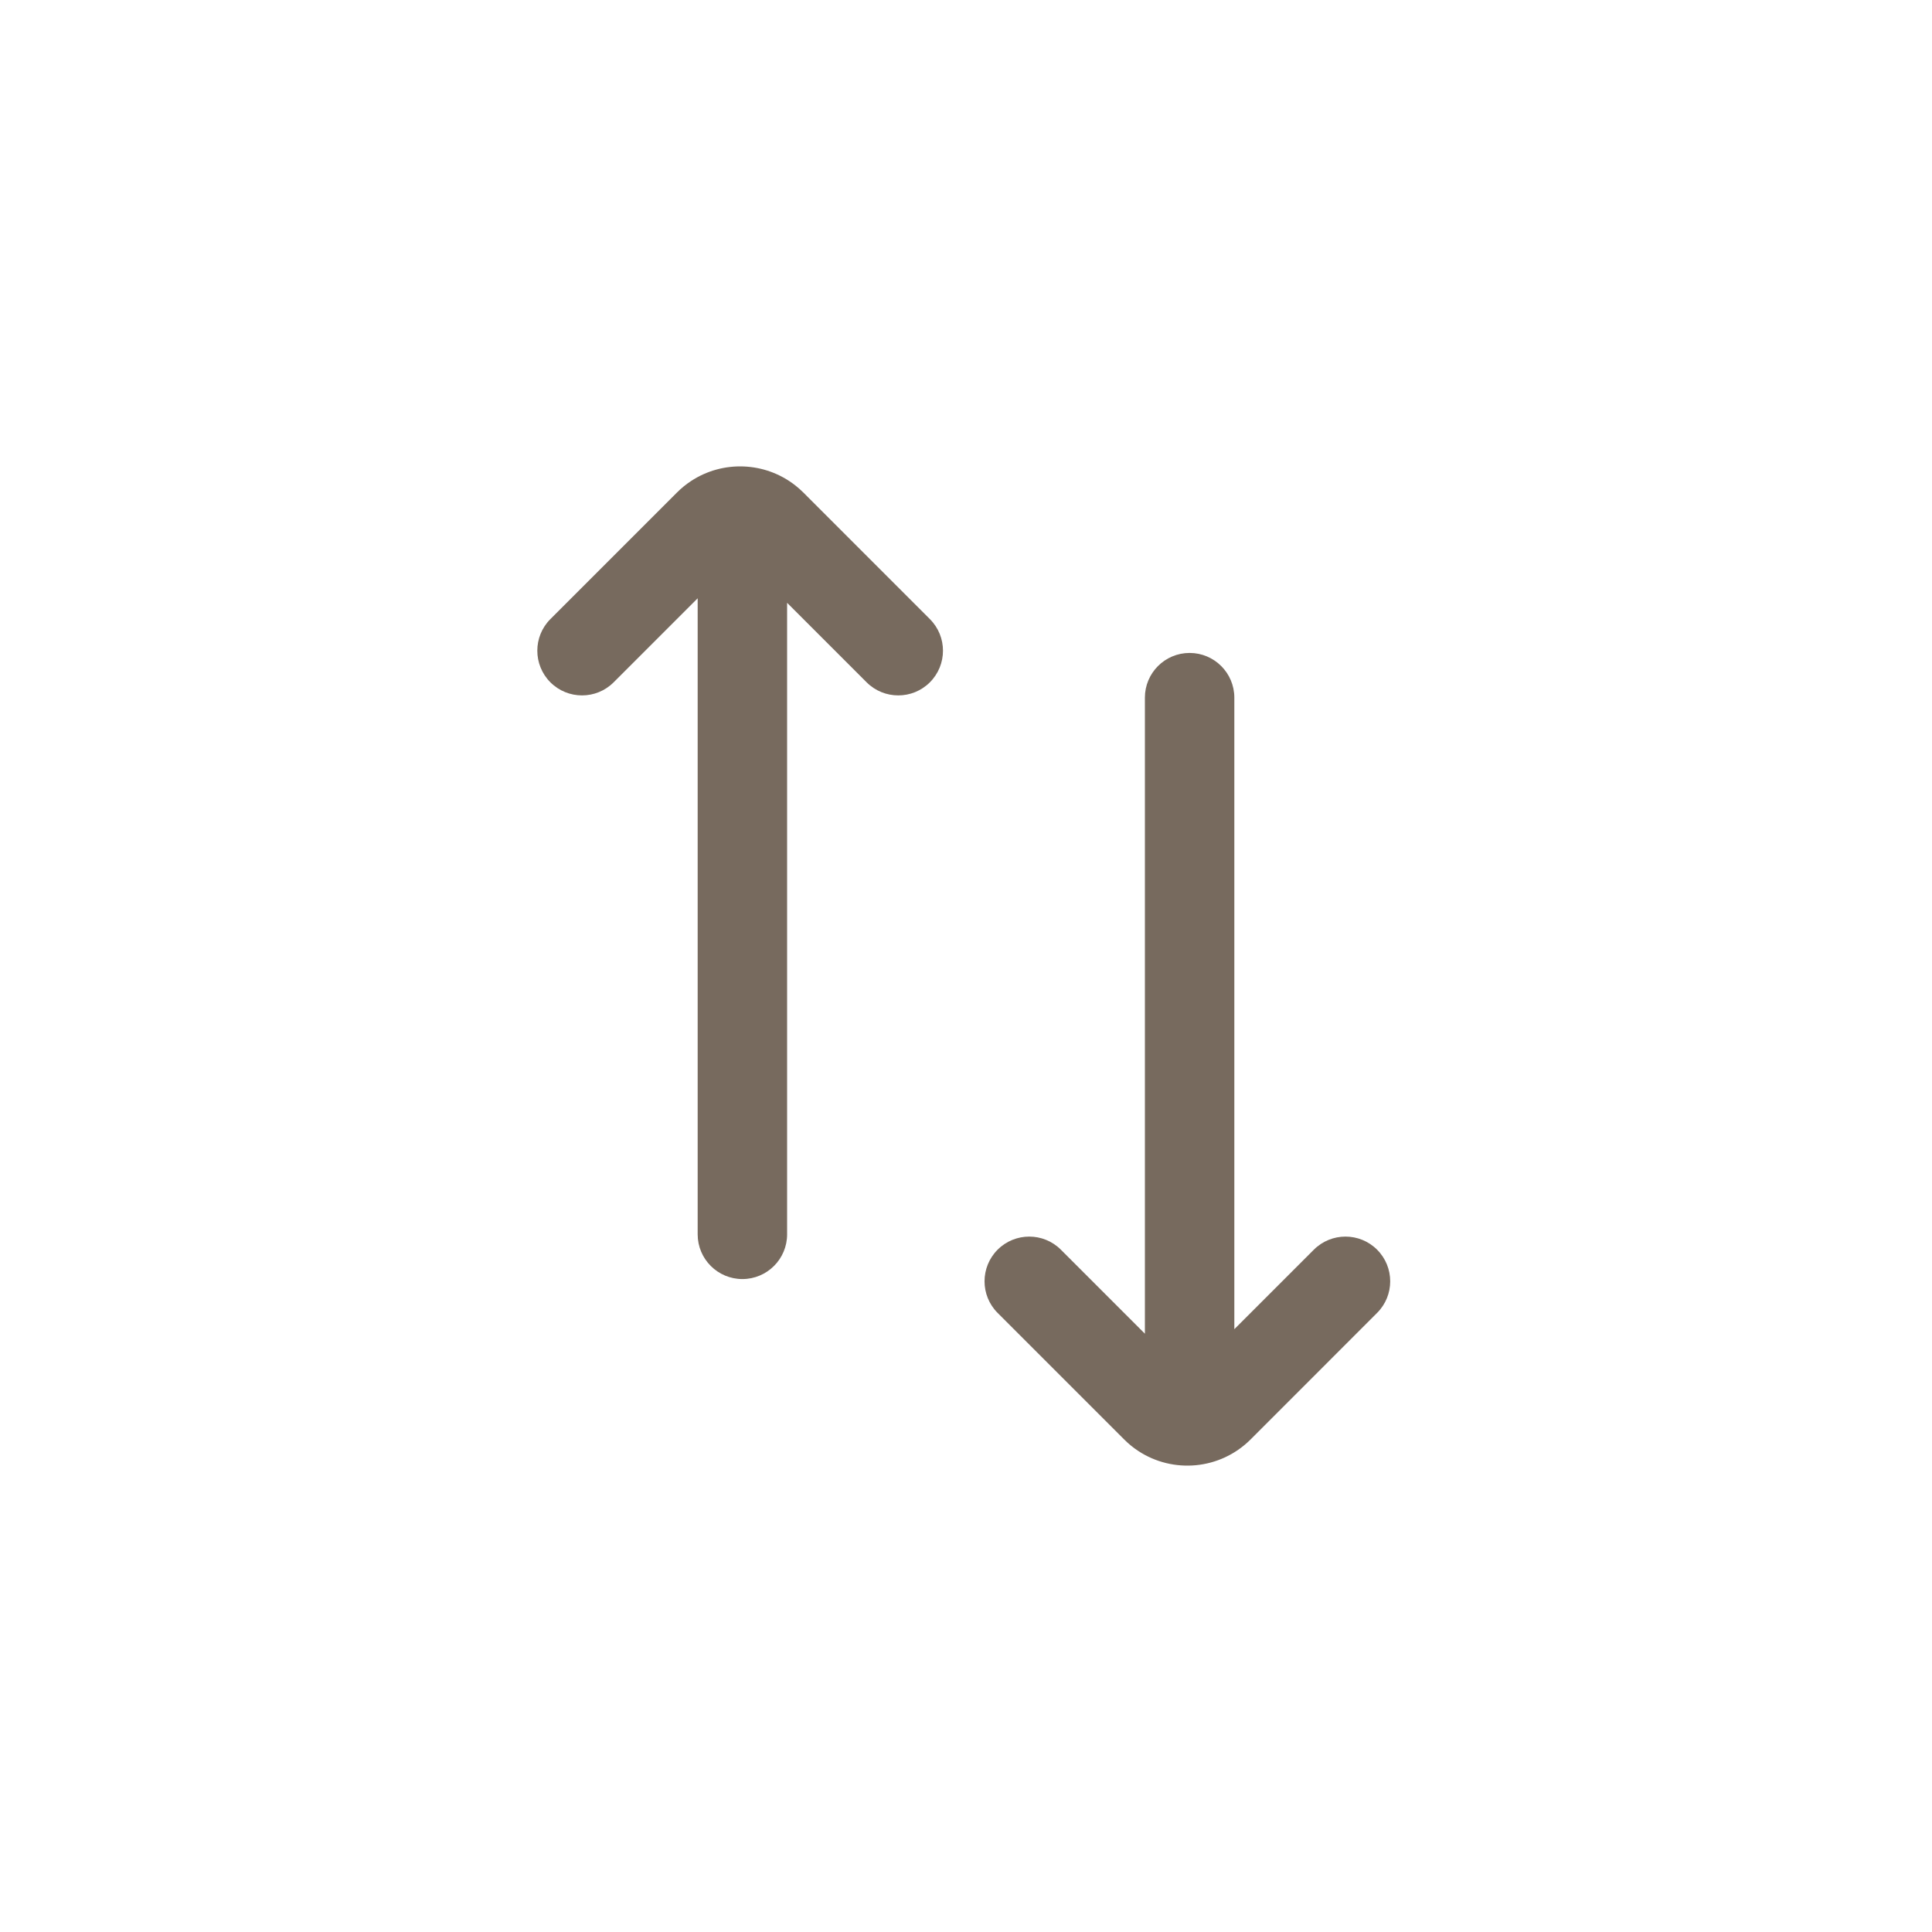 <!DOCTYPE svg PUBLIC "-//W3C//DTD SVG 1.1//EN" "http://www.w3.org/Graphics/SVG/1.1/DTD/svg11.dtd">
<!-- Uploaded to: SVG Repo, www.svgrepo.com, Transformed by: SVG Repo Mixer Tools -->
<svg width="100px" height="100px" viewBox="-9.6 -9.6 43.20 43.20" fill="none" xmlns="http://www.w3.org/2000/svg">
<g id="SVGRepo_bgCarrier" stroke-width="0"/>
<g id="SVGRepo_tracerCarrier" stroke-linecap="round" stroke-linejoin="round"/>
<g id="SVGRepo_iconCarrier"> <path d="M11.192 5.657C11.583 5.266 11.583 4.633 11.192 4.243L8.364 1.414C8.306 1.356 8.245 1.302 8.182 1.253C7.503 0.721 6.559 0.689 5.849 1.158C5.738 1.231 5.633 1.317 5.536 1.414L2.707 4.243C2.317 4.633 2.317 5.266 2.707 5.657C3.098 6.047 3.731 6.047 4.121 5.657L6 3.778V18C6 18.552 6.448 19 7 19C7.552 19 8 18.552 8 18V3.879L9.778 5.657C10.169 6.047 10.802 6.047 11.192 5.657Z" fill="#776a5e"/> <path d="M12.707 18.343C12.317 18.734 12.317 19.367 12.707 19.757L15.536 22.586C15.633 22.683 15.738 22.769 15.849 22.842C16.626 23.355 17.68 23.269 18.364 22.586L21.192 19.757C21.583 19.367 21.583 18.734 21.192 18.343C20.802 17.953 20.169 17.953 19.778 18.343L18 20.121L18 6C18 5.448 17.552 5 17 5C16.448 5 16 5.448 16 6L16 20.222L14.121 18.343C13.731 17.953 13.098 17.953 12.707 18.343Z" fill="#776a5e"/> </g>
</svg>